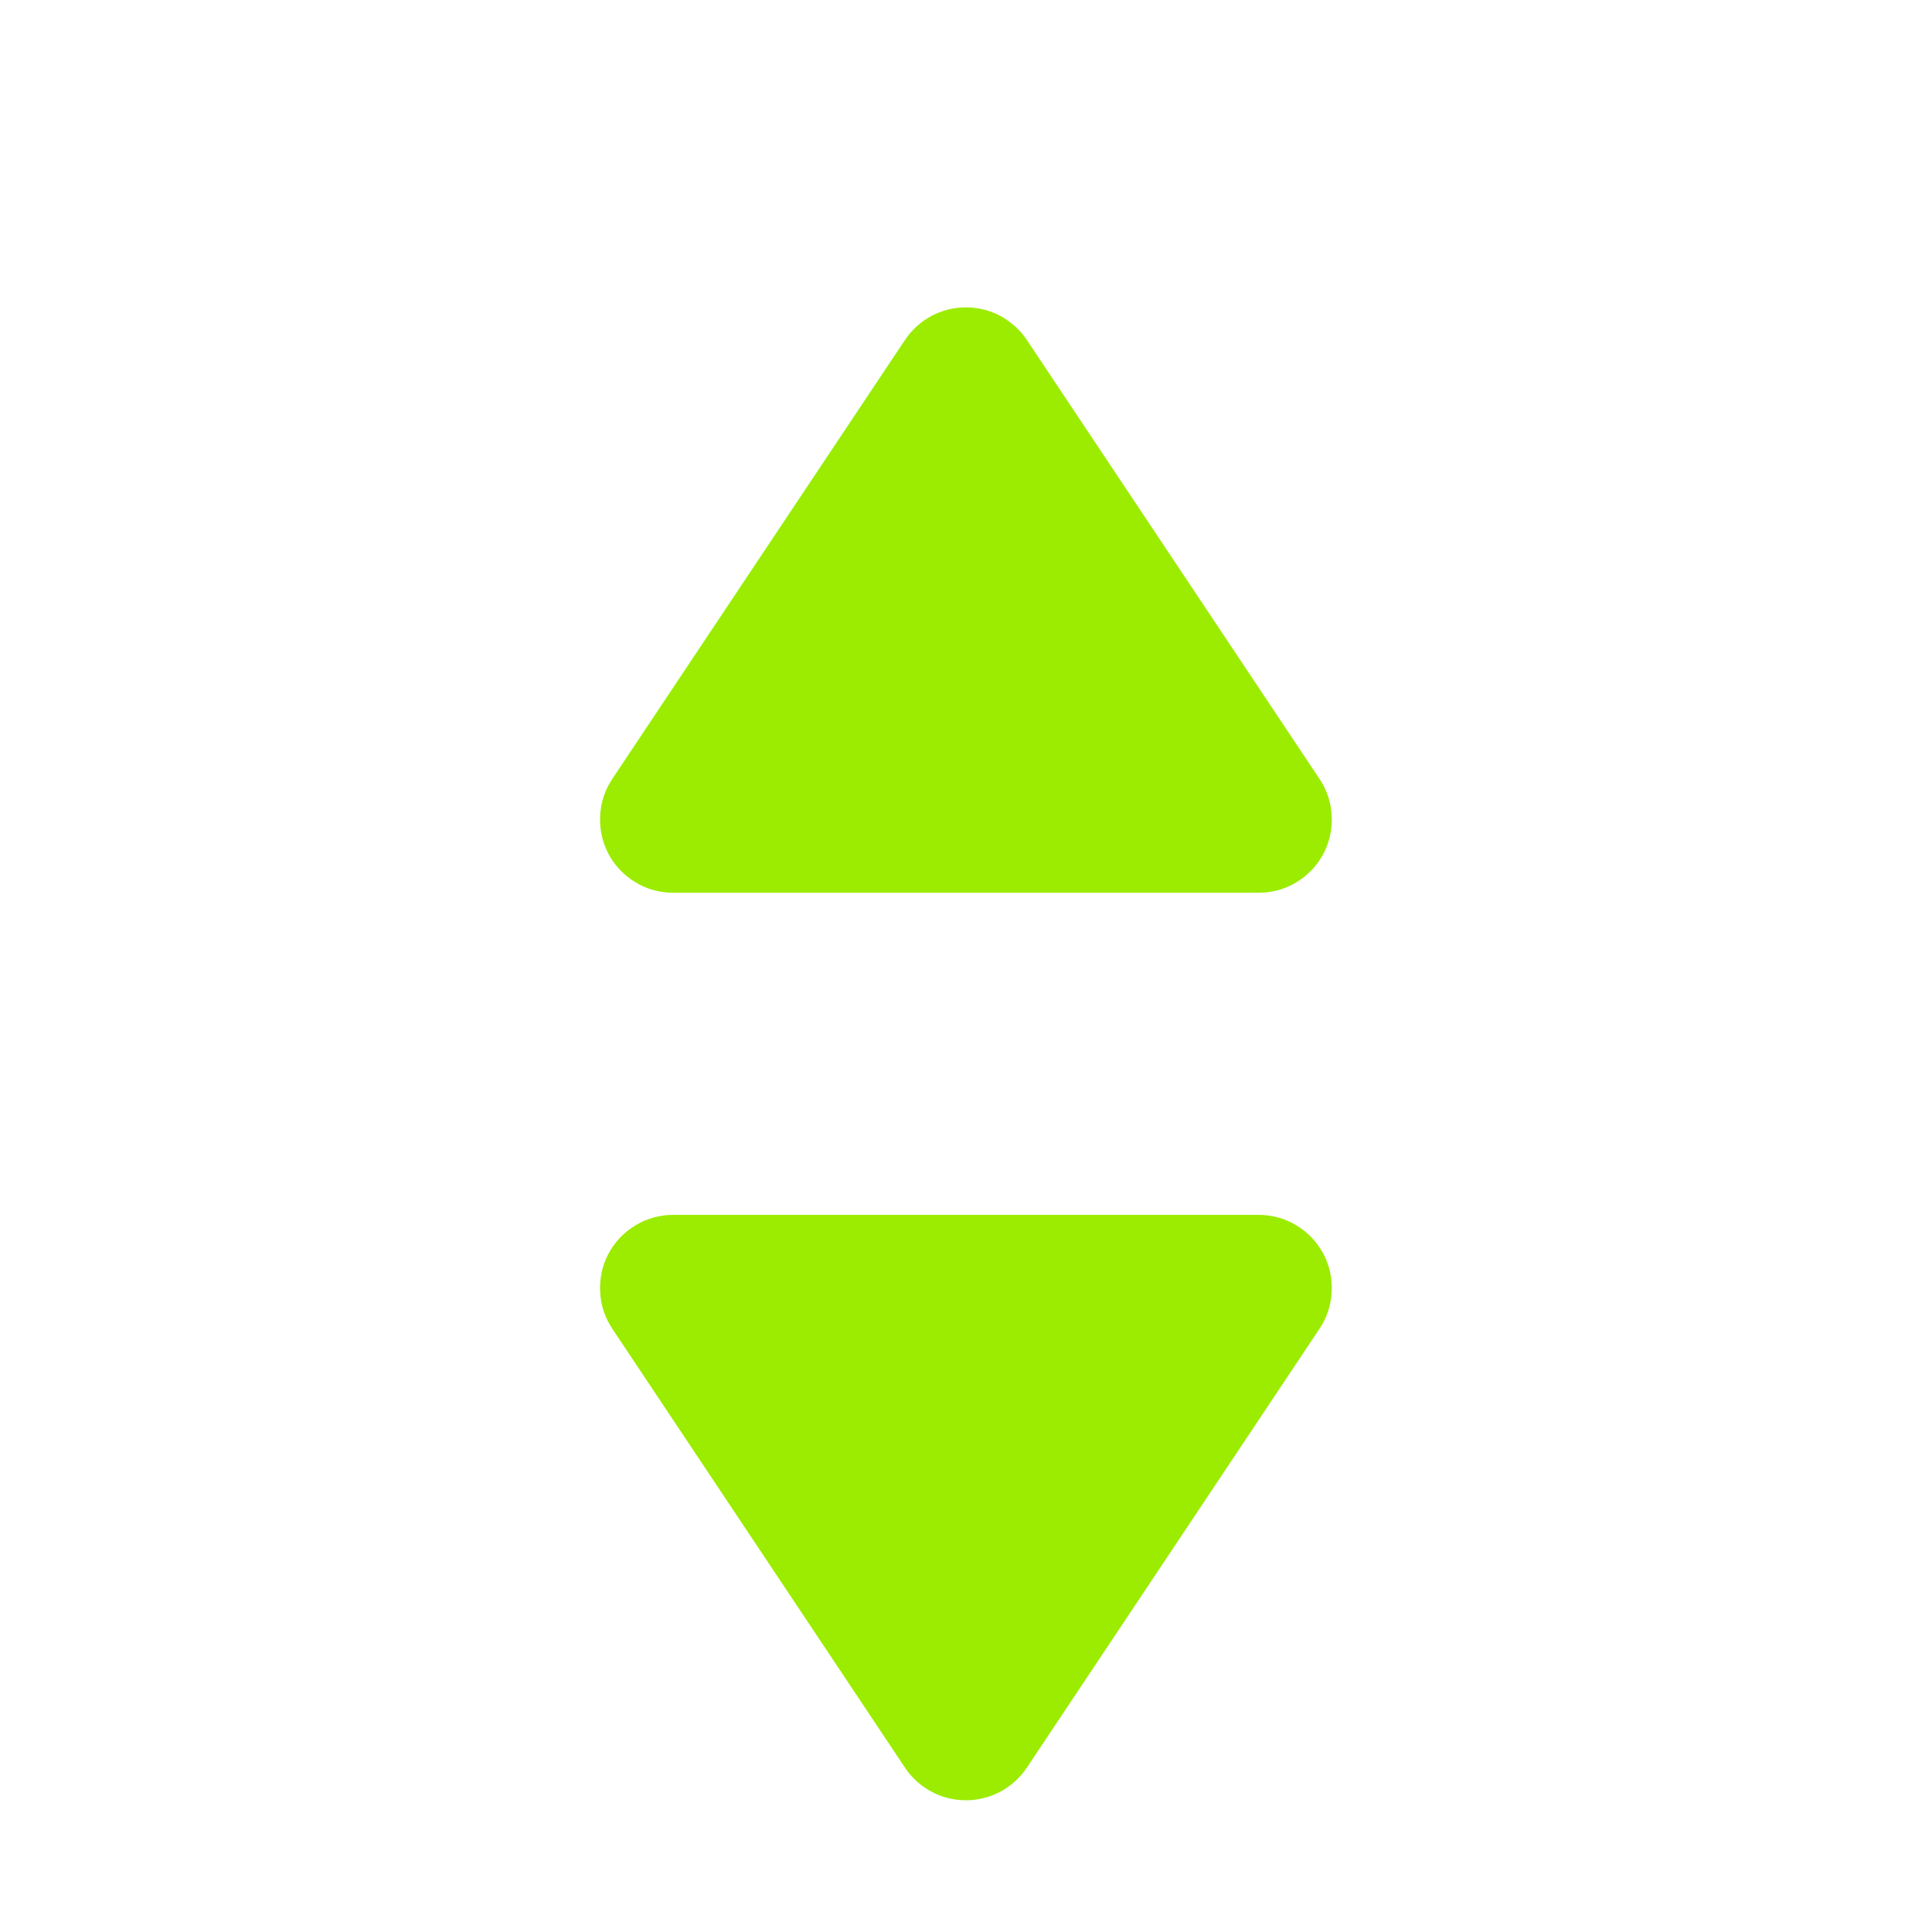 <svg width="11" height="11" viewBox="0 0 11 11" fill="none" xmlns="http://www.w3.org/2000/svg">
<g clip-path="url(#clip0_595_27399)">
<path fill-rule="evenodd" clip-rule="evenodd" d="M5.846 1.935C5.808 1.878 5.756 1.832 5.696 1.799C5.636 1.767 5.568 1.75 5.499 1.75C5.431 1.75 5.363 1.767 5.303 1.799C5.242 1.832 5.191 1.878 5.153 1.935L3.486 4.435C3.444 4.498 3.42 4.571 3.417 4.646C3.413 4.722 3.43 4.797 3.465 4.863C3.501 4.93 3.554 4.985 3.619 5.024C3.683 5.063 3.757 5.083 3.833 5.083H7.166C7.242 5.083 7.316 5.063 7.38 5.024C7.445 4.985 7.498 4.93 7.534 4.863C7.569 4.797 7.586 4.722 7.582 4.646C7.579 4.571 7.555 4.498 7.513 4.435L5.846 1.935ZM5.153 10.065C5.191 10.122 5.242 10.168 5.303 10.201C5.363 10.233 5.431 10.25 5.499 10.25C5.568 10.25 5.636 10.233 5.696 10.201C5.756 10.168 5.808 10.122 5.846 10.065L7.513 7.565C7.555 7.502 7.579 7.429 7.582 7.354C7.586 7.278 7.569 7.203 7.534 7.137C7.498 7.07 7.445 7.015 7.38 6.976C7.316 6.937 7.242 6.917 7.166 6.917H3.833C3.757 6.917 3.683 6.937 3.619 6.976C3.554 7.015 3.501 7.07 3.465 7.137C3.43 7.203 3.413 7.278 3.417 7.354C3.42 7.429 3.444 7.502 3.486 7.565L5.153 10.065Z" fill="#9BEC00"/>
</g>
<defs>
<clipPath id="clip0_595_27399">
<rect width="10" height="10" fill="white" transform="translate(0.5 0.5)"/>
</clipPath>
</defs>
</svg>
